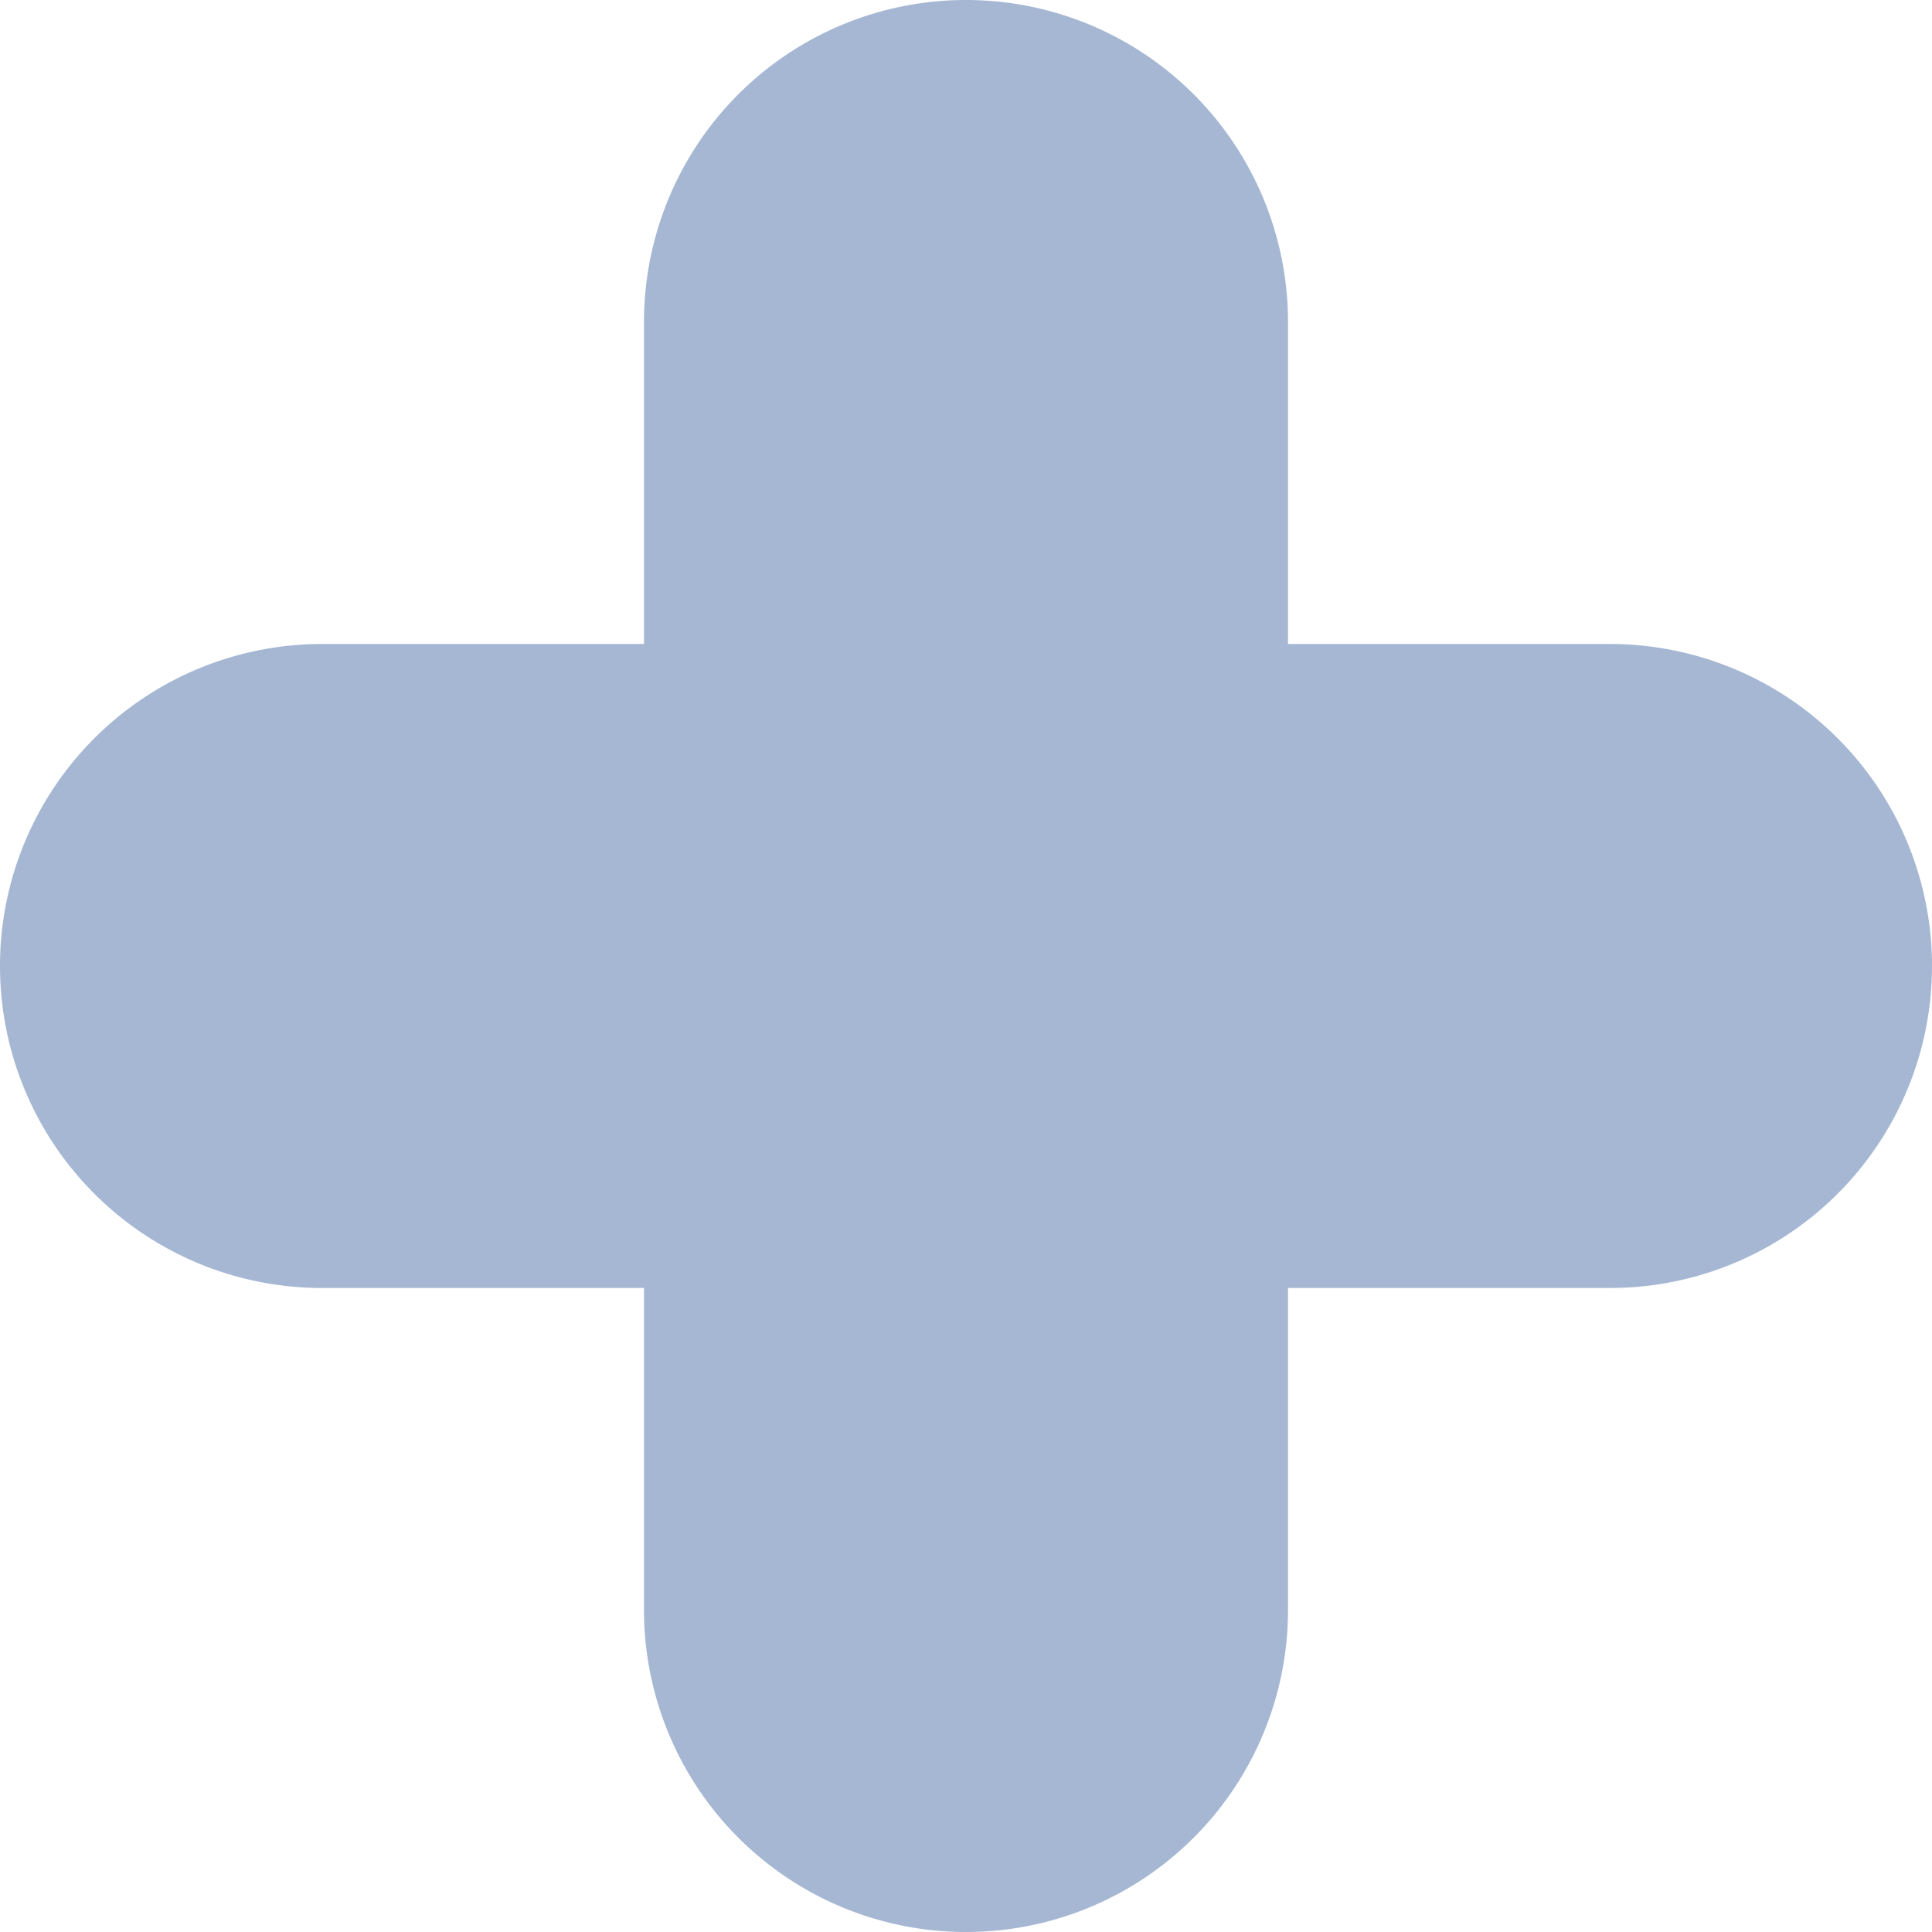 <svg xmlns="http://www.w3.org/2000/svg" xmlns:xlink="http://www.w3.org/1999/xlink" viewBox="0 0 9 9"><defs><style>.cls-1{clip-path:url(#clip-Canvas)}.cls-2{fill:#a5b7d3}</style><clipPath id="clip-Canvas"><rect width="9" height="9"/></clipPath></defs><g class="cls-1"><path d="M3,7.5V6H1.5a1.5,1.5,0,1,1,0-3H3V1.5a1.5,1.5,0,1,1,3,0V3H7.5a1.5,1.5,0,0,1,0,3H6V7.5a1.5,1.5,0,0,1-3,0Z" class="cls-2"/></g></svg>